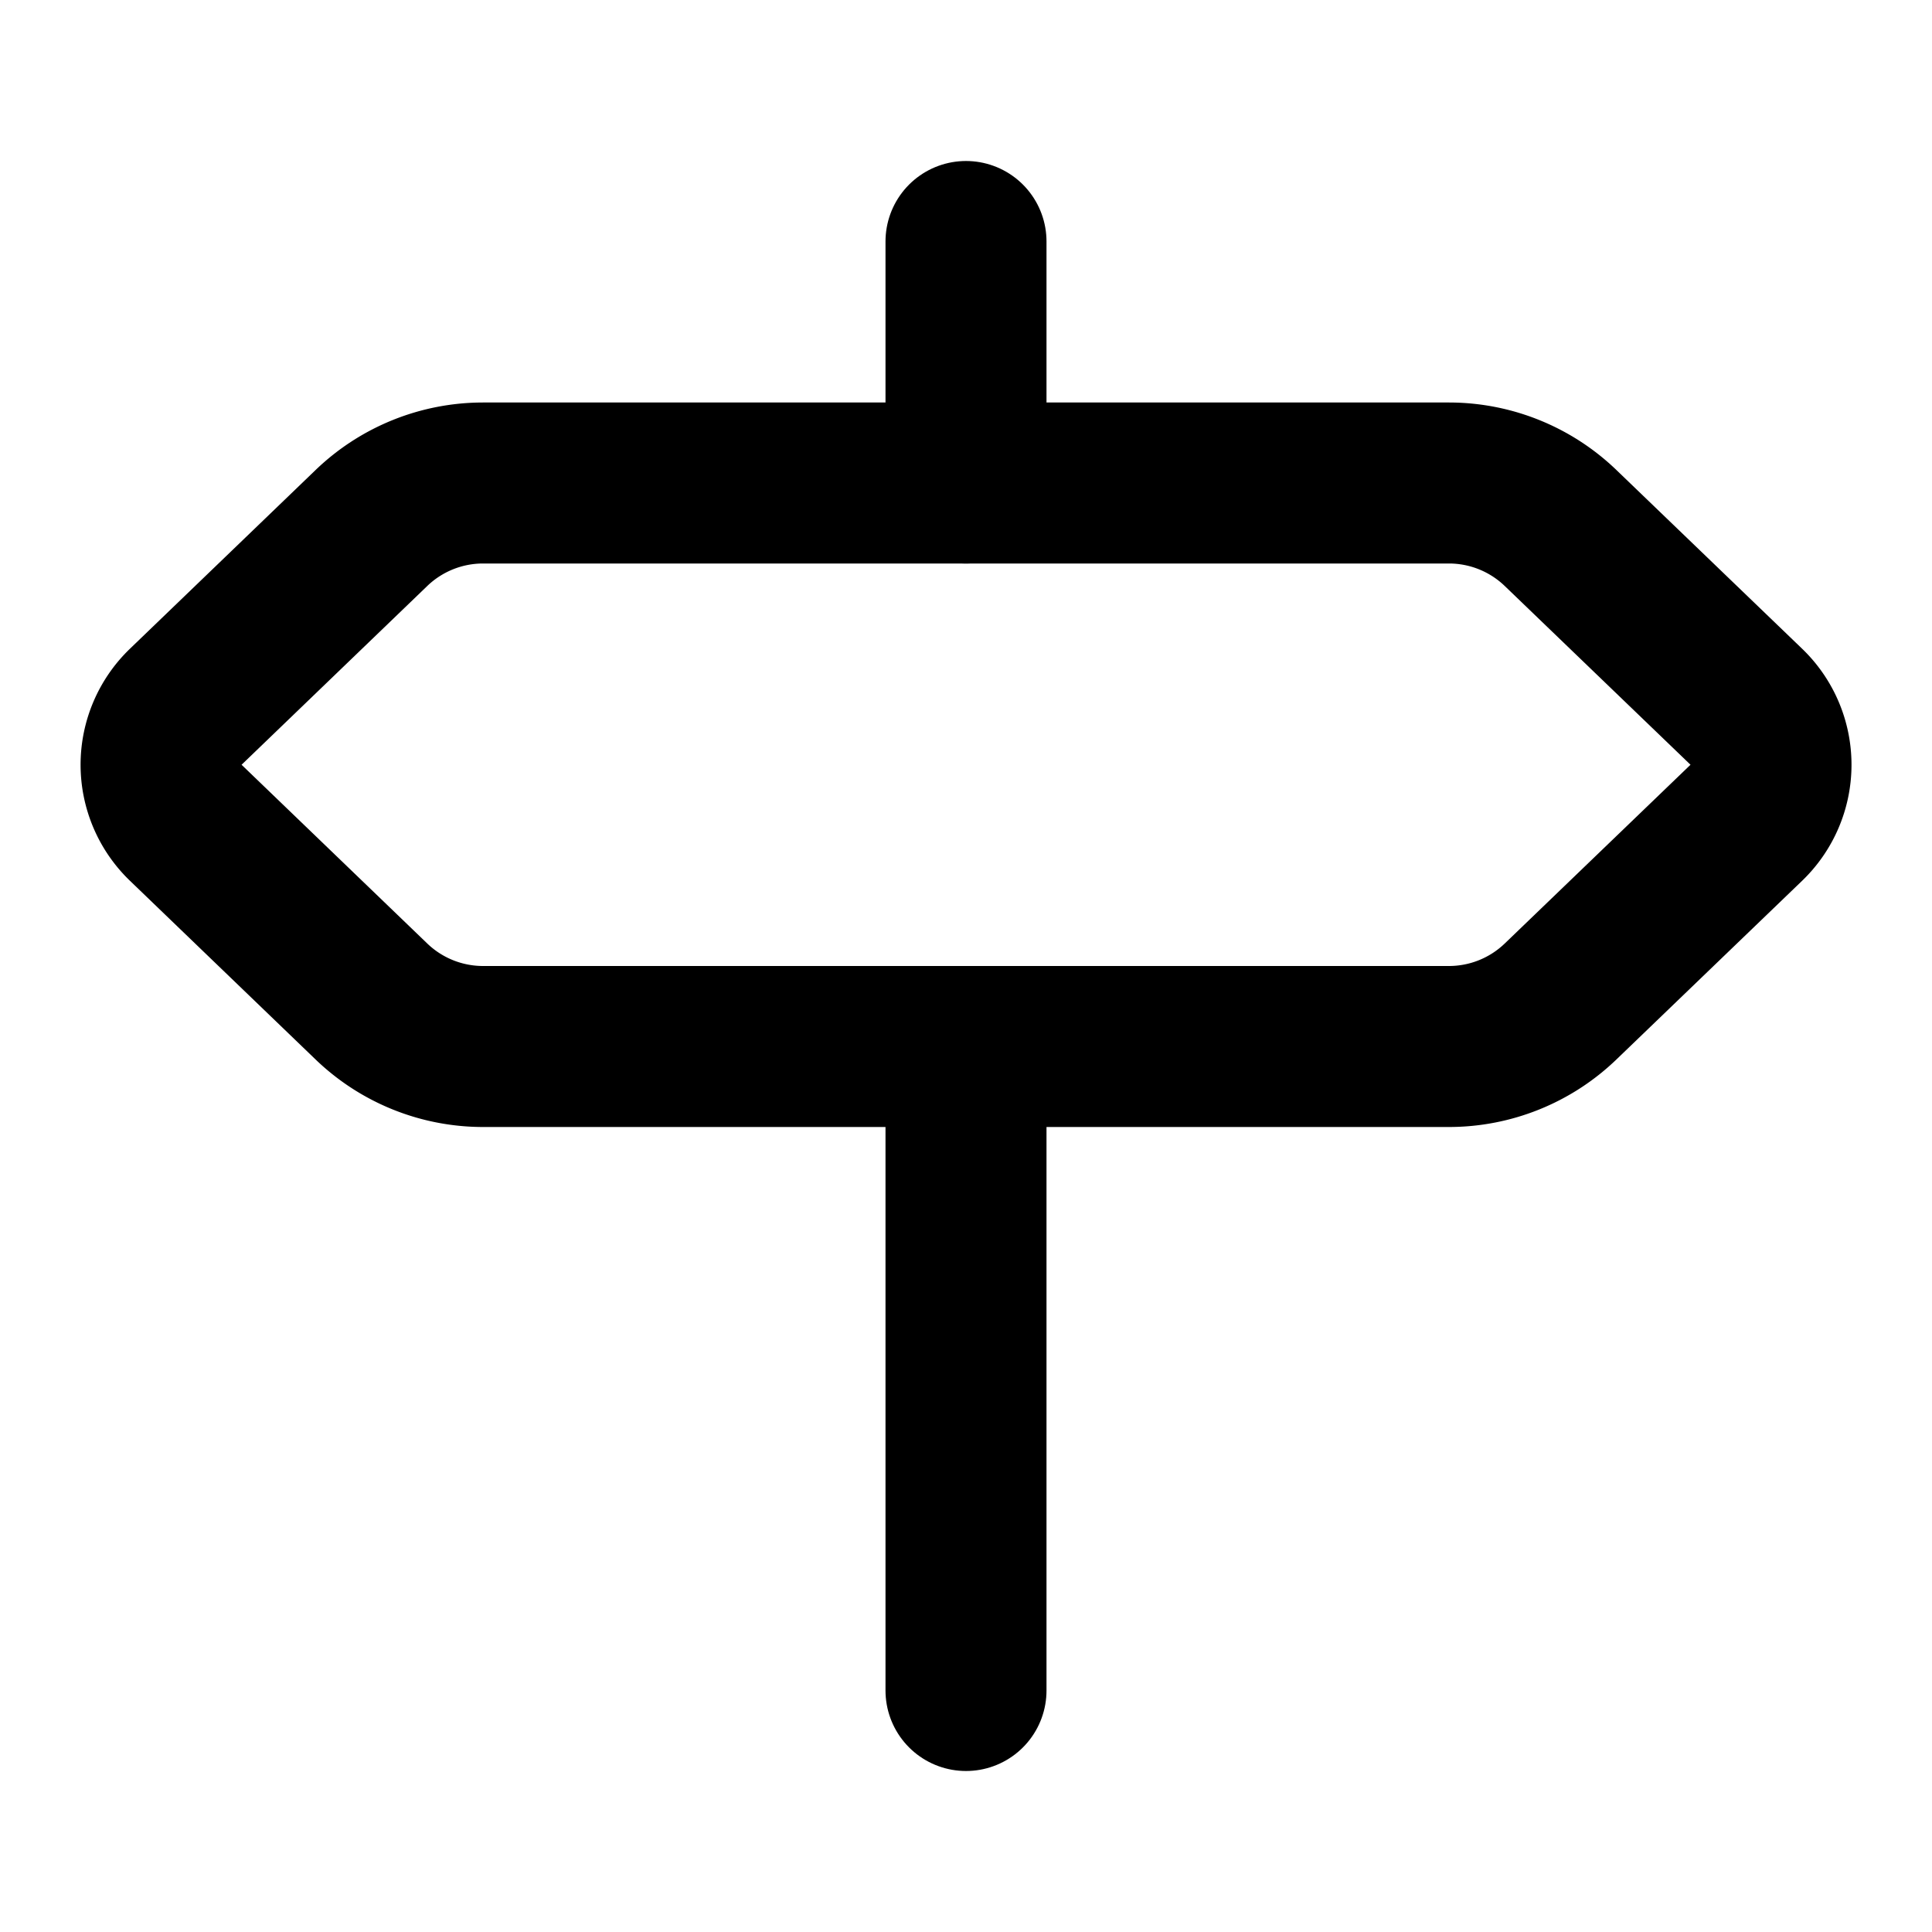 <!-- @license lucide-static v0.452.0 - ISC -->
<svg
  class="lucide lucide-signpost"
  xmlns="http://www.w3.org/2000/svg"
  width="24"
  height="24"
  viewBox="0 0 24 24"
  fill="none"
  stroke="currentColor"
  stroke-width="2"
  stroke-linecap="round"
  stroke-linejoin="round"
>
  <path d="M12 13v8" />
  <path d="M12 3v3" />
  <path d="M18 6a2 2 0 0 1 1.387.56l2.307 2.22a1 1 0 0 1 0 1.44l-2.307 2.22A2 2 0 0 1 18 13H6a2 2 0 0 1-1.387-.56l-2.306-2.22a1 1 0 0 1 0-1.44l2.306-2.22A2 2 0 0 1 6 6z" />
</svg>
